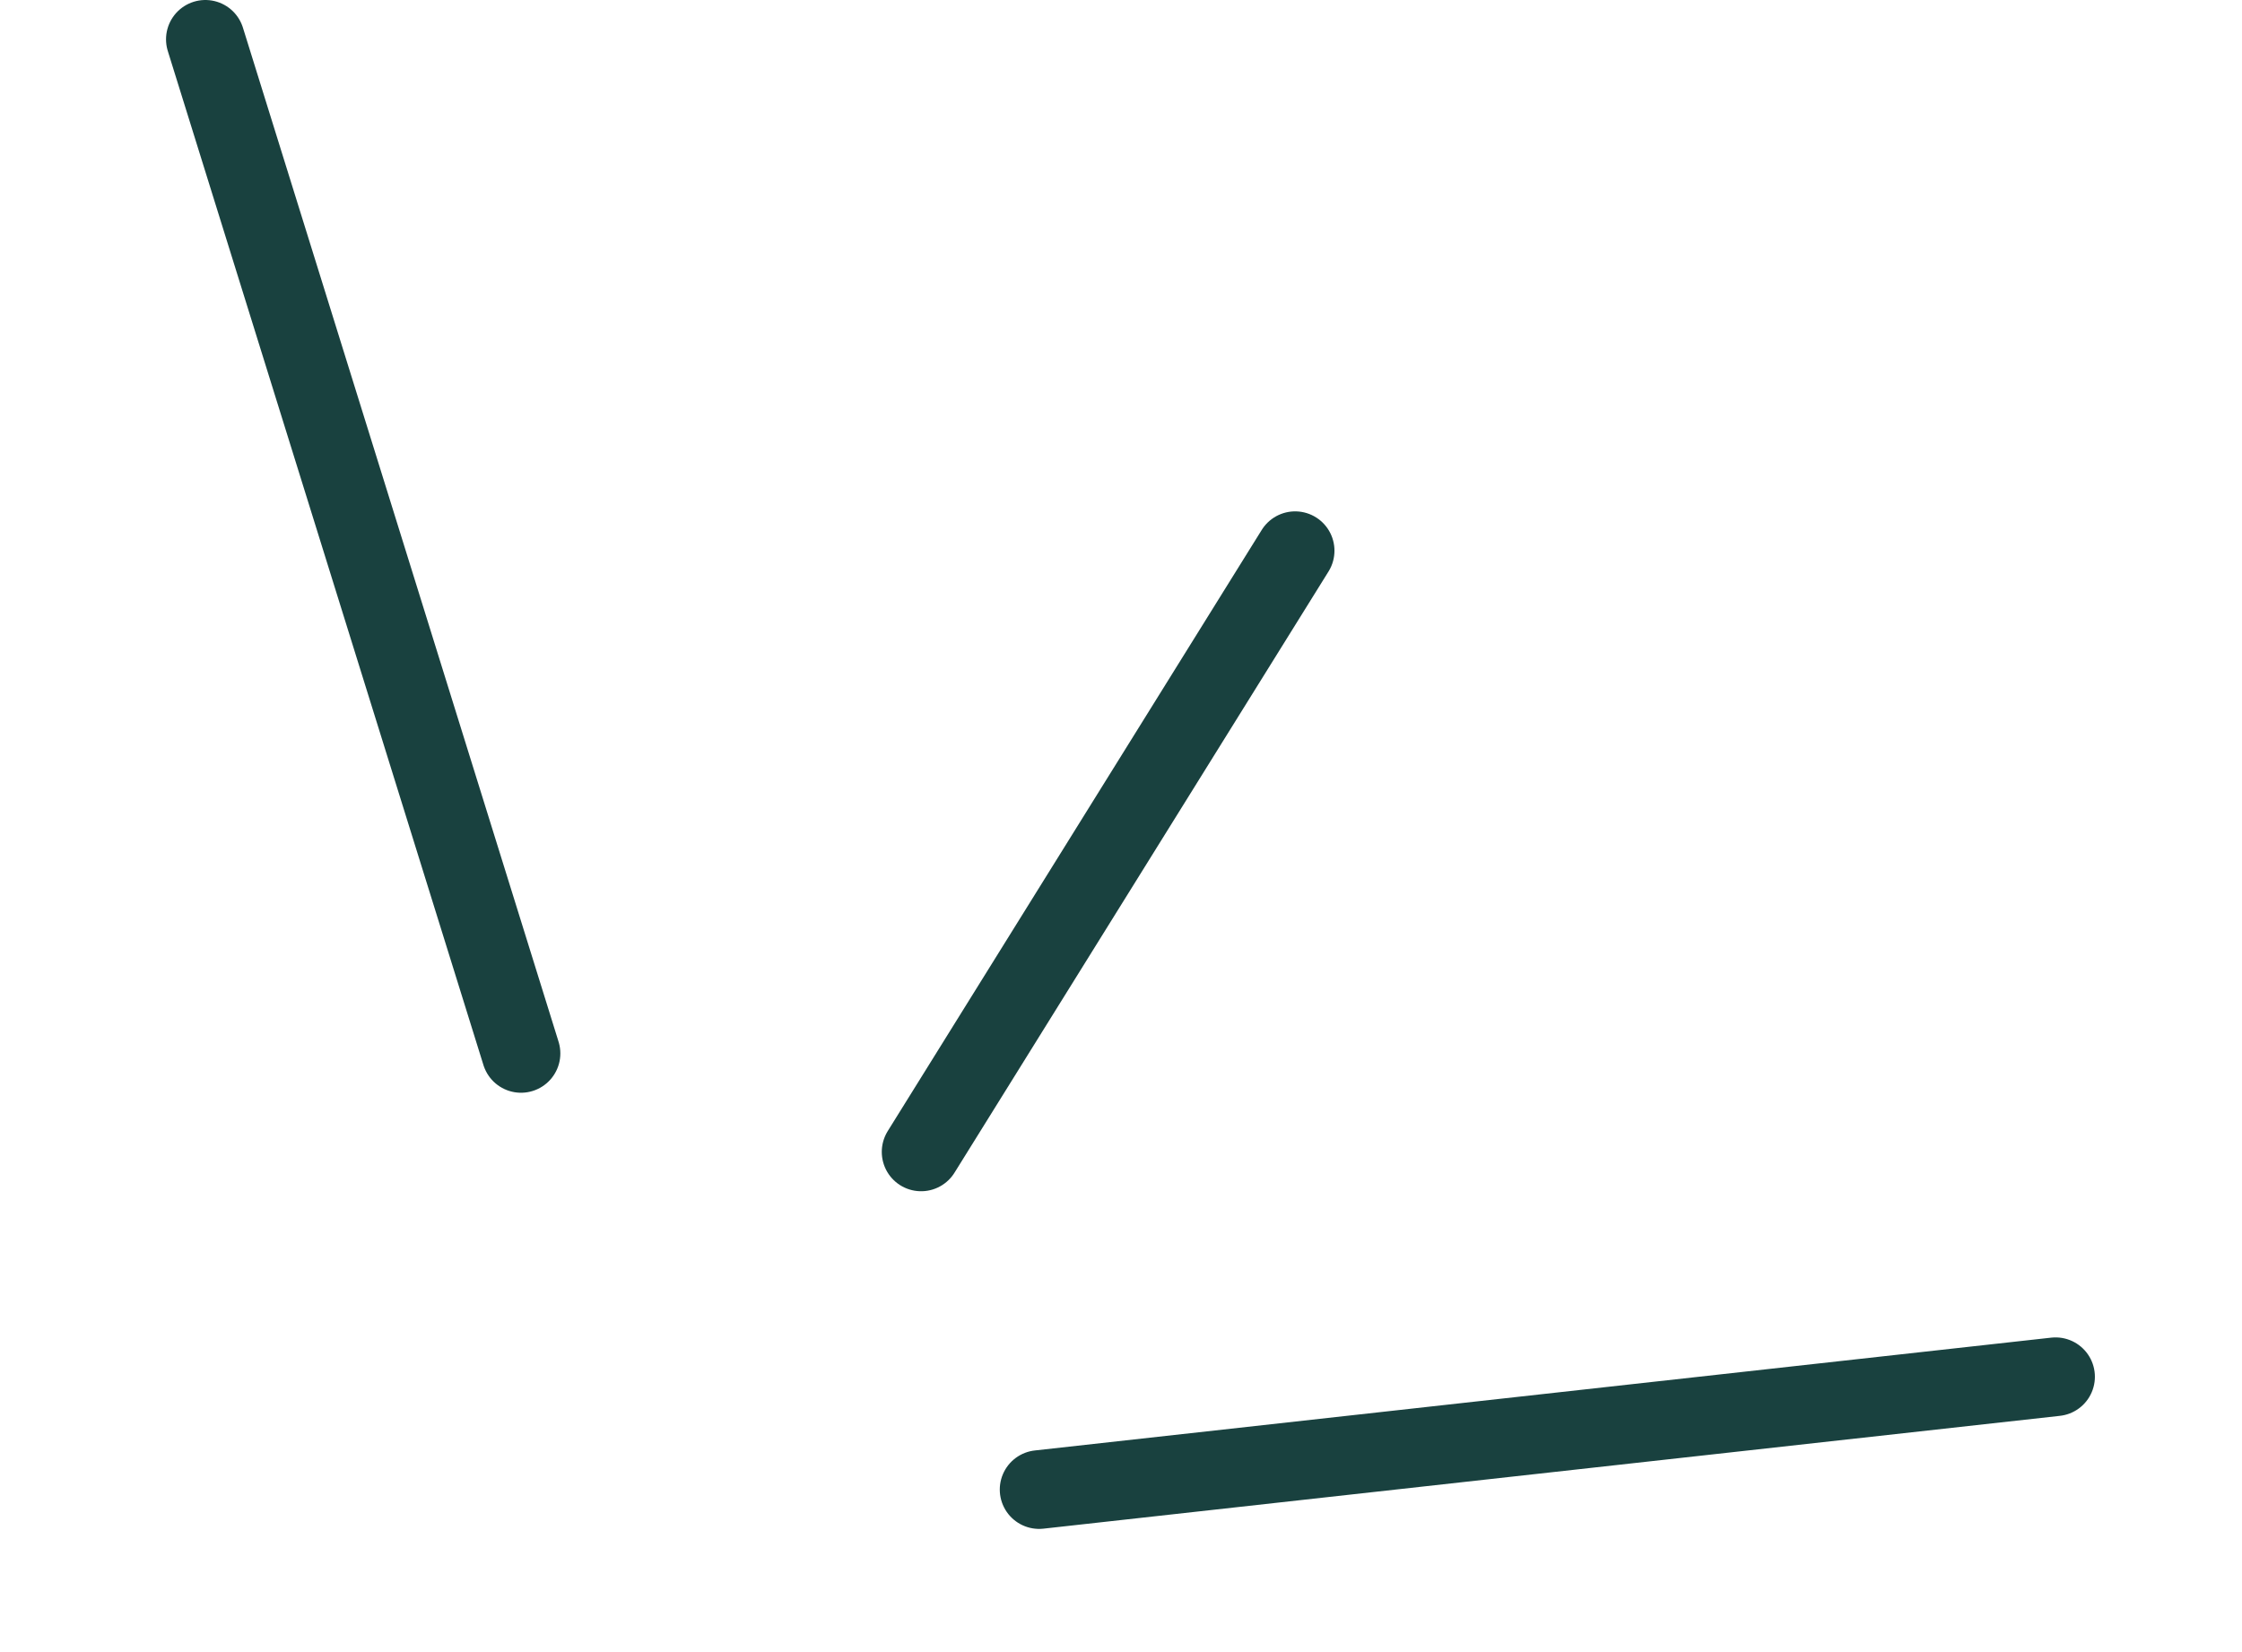 <svg width="57" height="42" viewBox="0 0 57 42" fill="none" xmlns="http://www.w3.org/2000/svg">
<path d="M5.221 1L13.246 26.78" stroke="#19413F" stroke-width="2" stroke-linecap="round"/>
<path d="M32.927 14L23.418 29.284" stroke="#19413F" stroke-width="2" stroke-linecap="round"/>
<path d="M52.26 35L26.418 37.868" stroke="#19413F" stroke-width="2" stroke-linecap="round"/>
</svg>

